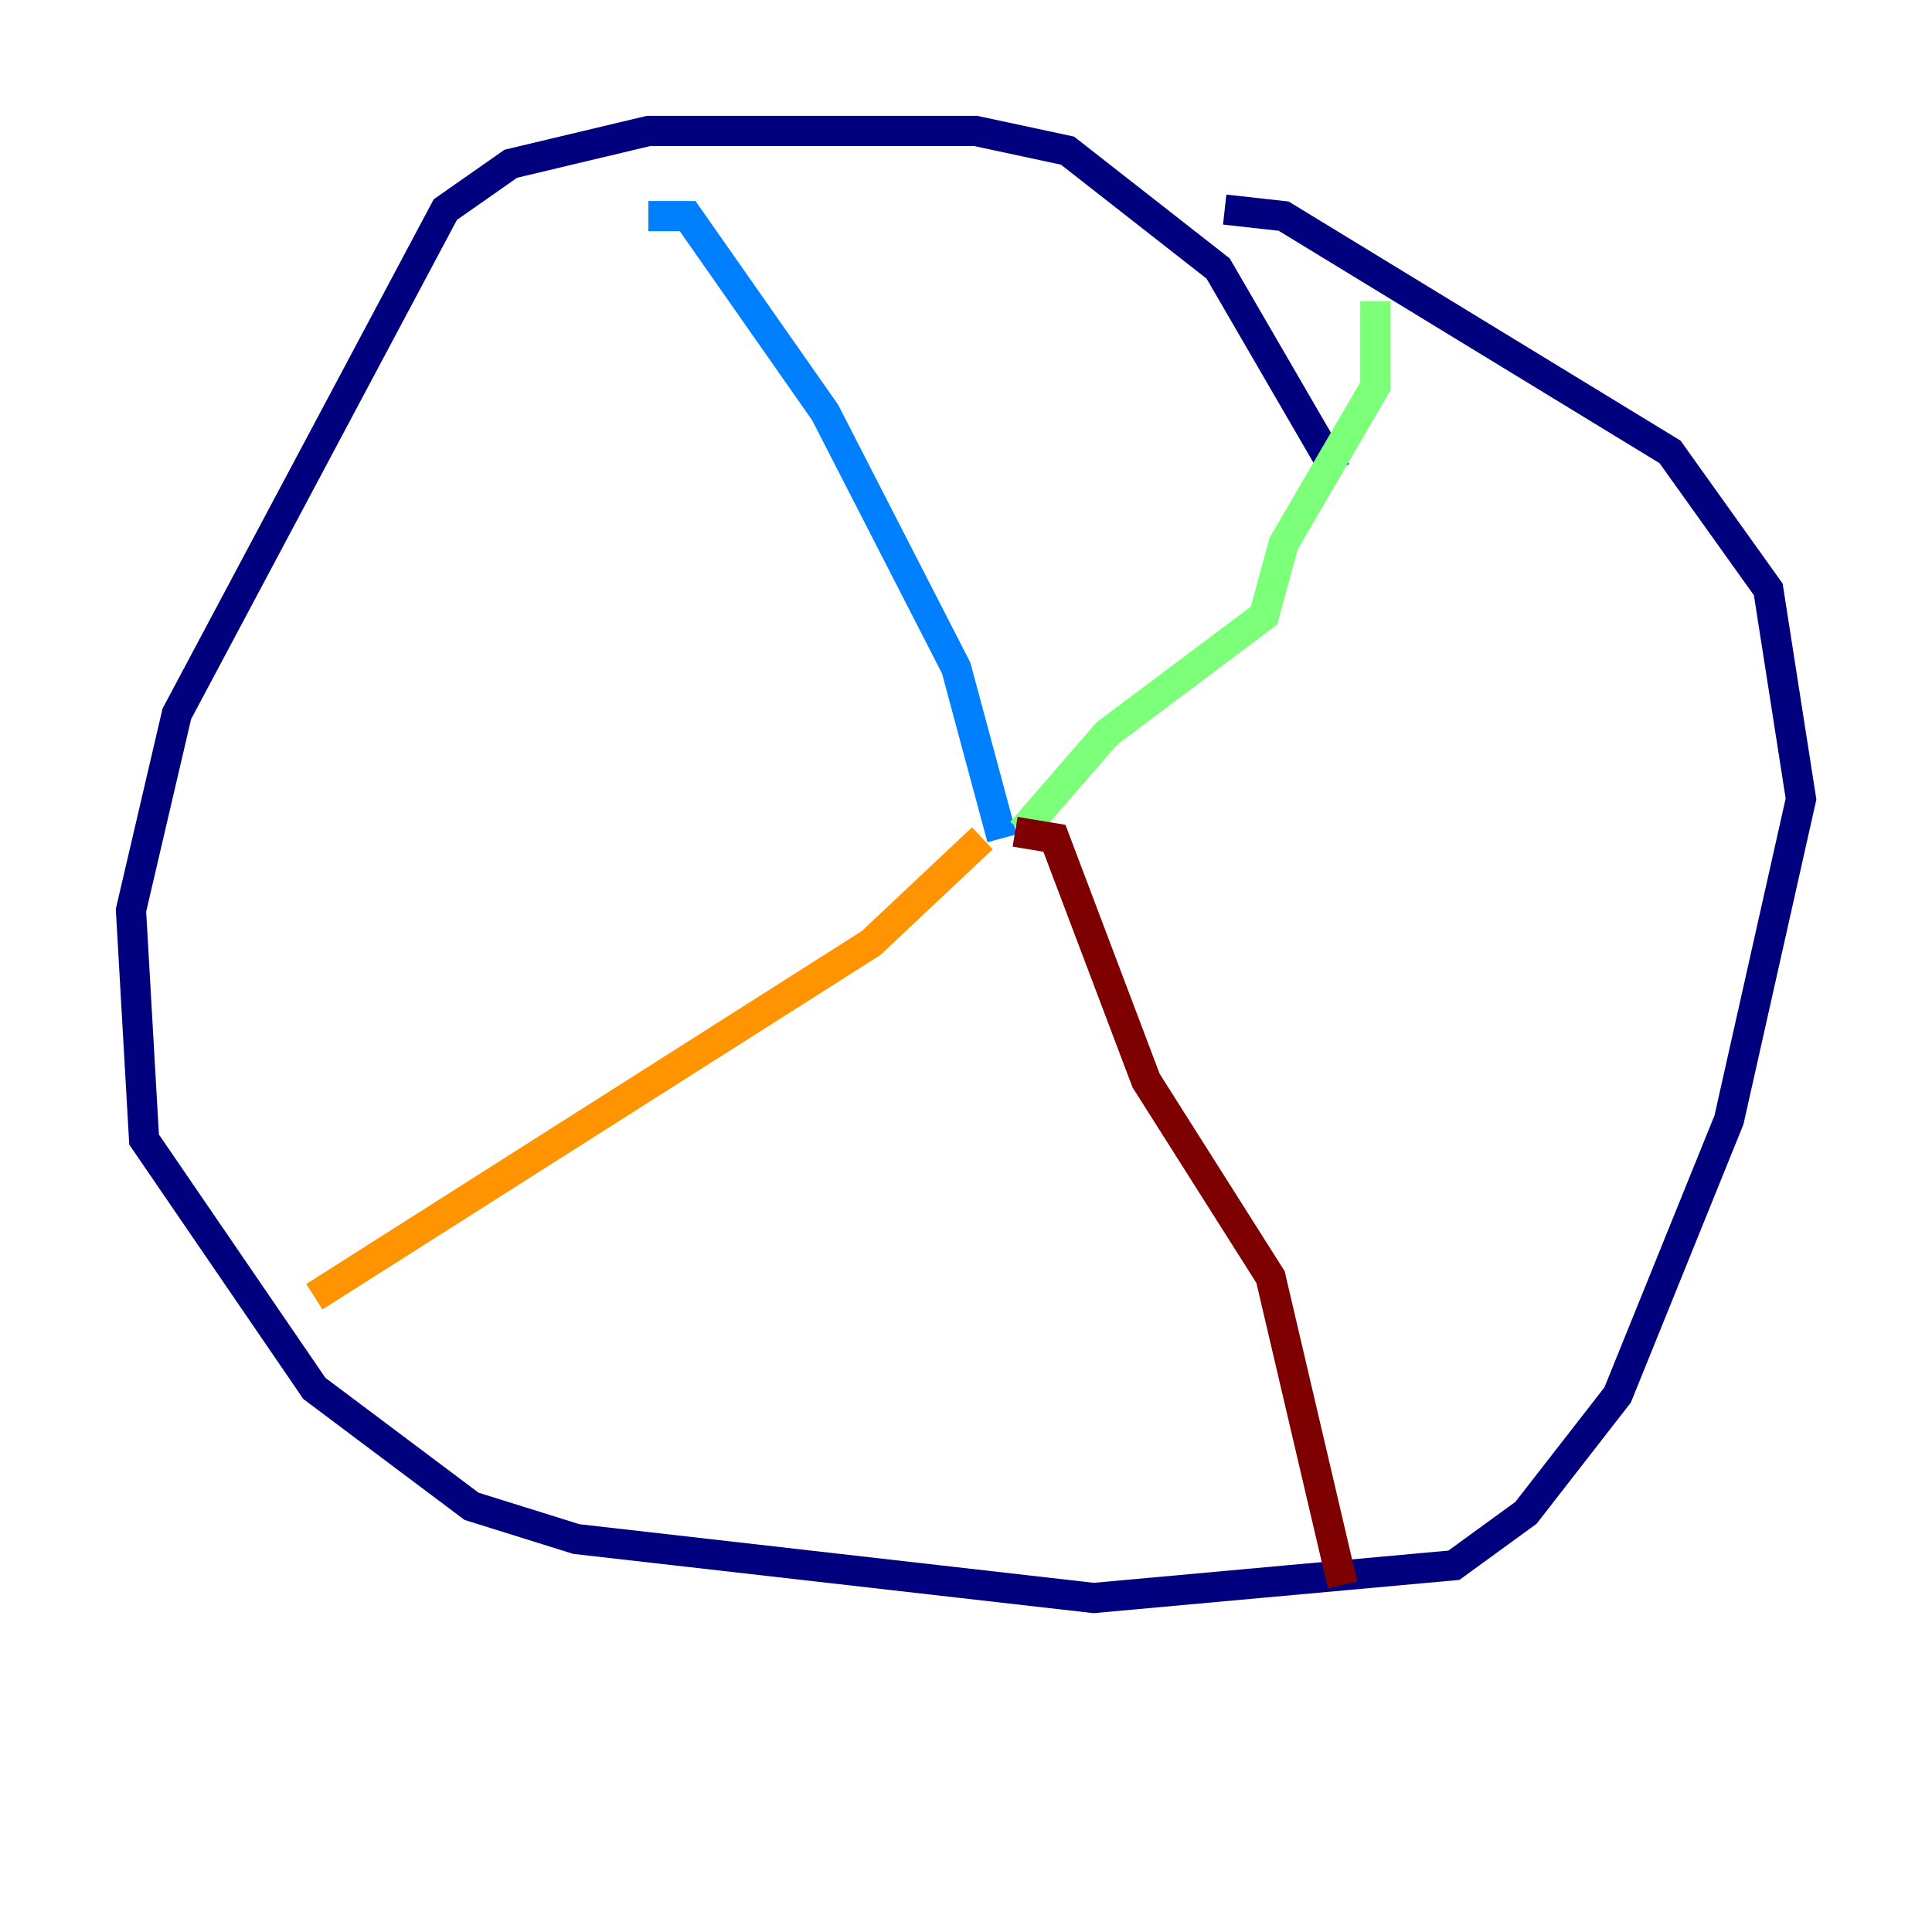 <?xml version="1.0" encoding="utf-8" ?>
<svg baseProfile="tiny" height="128" version="1.2" viewBox="0,0,128,128" width="128" xmlns="http://www.w3.org/2000/svg" xmlns:ev="http://www.w3.org/2001/xml-events" xmlns:xlink="http://www.w3.org/1999/xlink"><defs /><polyline fill="none" points="88.515,31.241 80.705,17.79 70.725,9.98 64.651,8.678 42.956,8.678 33.844,10.848 29.505,13.885 11.715,47.295 8.678,60.312 9.546,75.498 20.827,91.986 31.241,99.797 38.183,101.966 72.461,105.871 96.325,103.702 101.098,100.231 107.173,92.42 114.549,74.197 119.322,52.936 117.153,39.051 110.644,29.939 85.044,14.319 81.139,13.885" stroke="#00007f" stroke-width="2" /><polyline fill="none" points="42.956,14.319 45.559,14.319 54.671,27.336 63.349,44.258 66.386,55.539" stroke="#0080ff" stroke-width="2" /><polyline fill="none" points="91.119,19.959 91.119,25.6 85.044,36.014 83.742,40.786 73.329,48.597 67.688,55.105" stroke="#7cff79" stroke-width="2" /><polyline fill="none" points="65.085,55.539 57.709,62.481 20.827,85.912" stroke="#ff9400" stroke-width="2" /><polyline fill="none" points="67.254,55.105 69.858,55.539 75.932,71.593 84.176,84.61 88.949,105.003" stroke="#7f0000" stroke-width="2" /></svg>